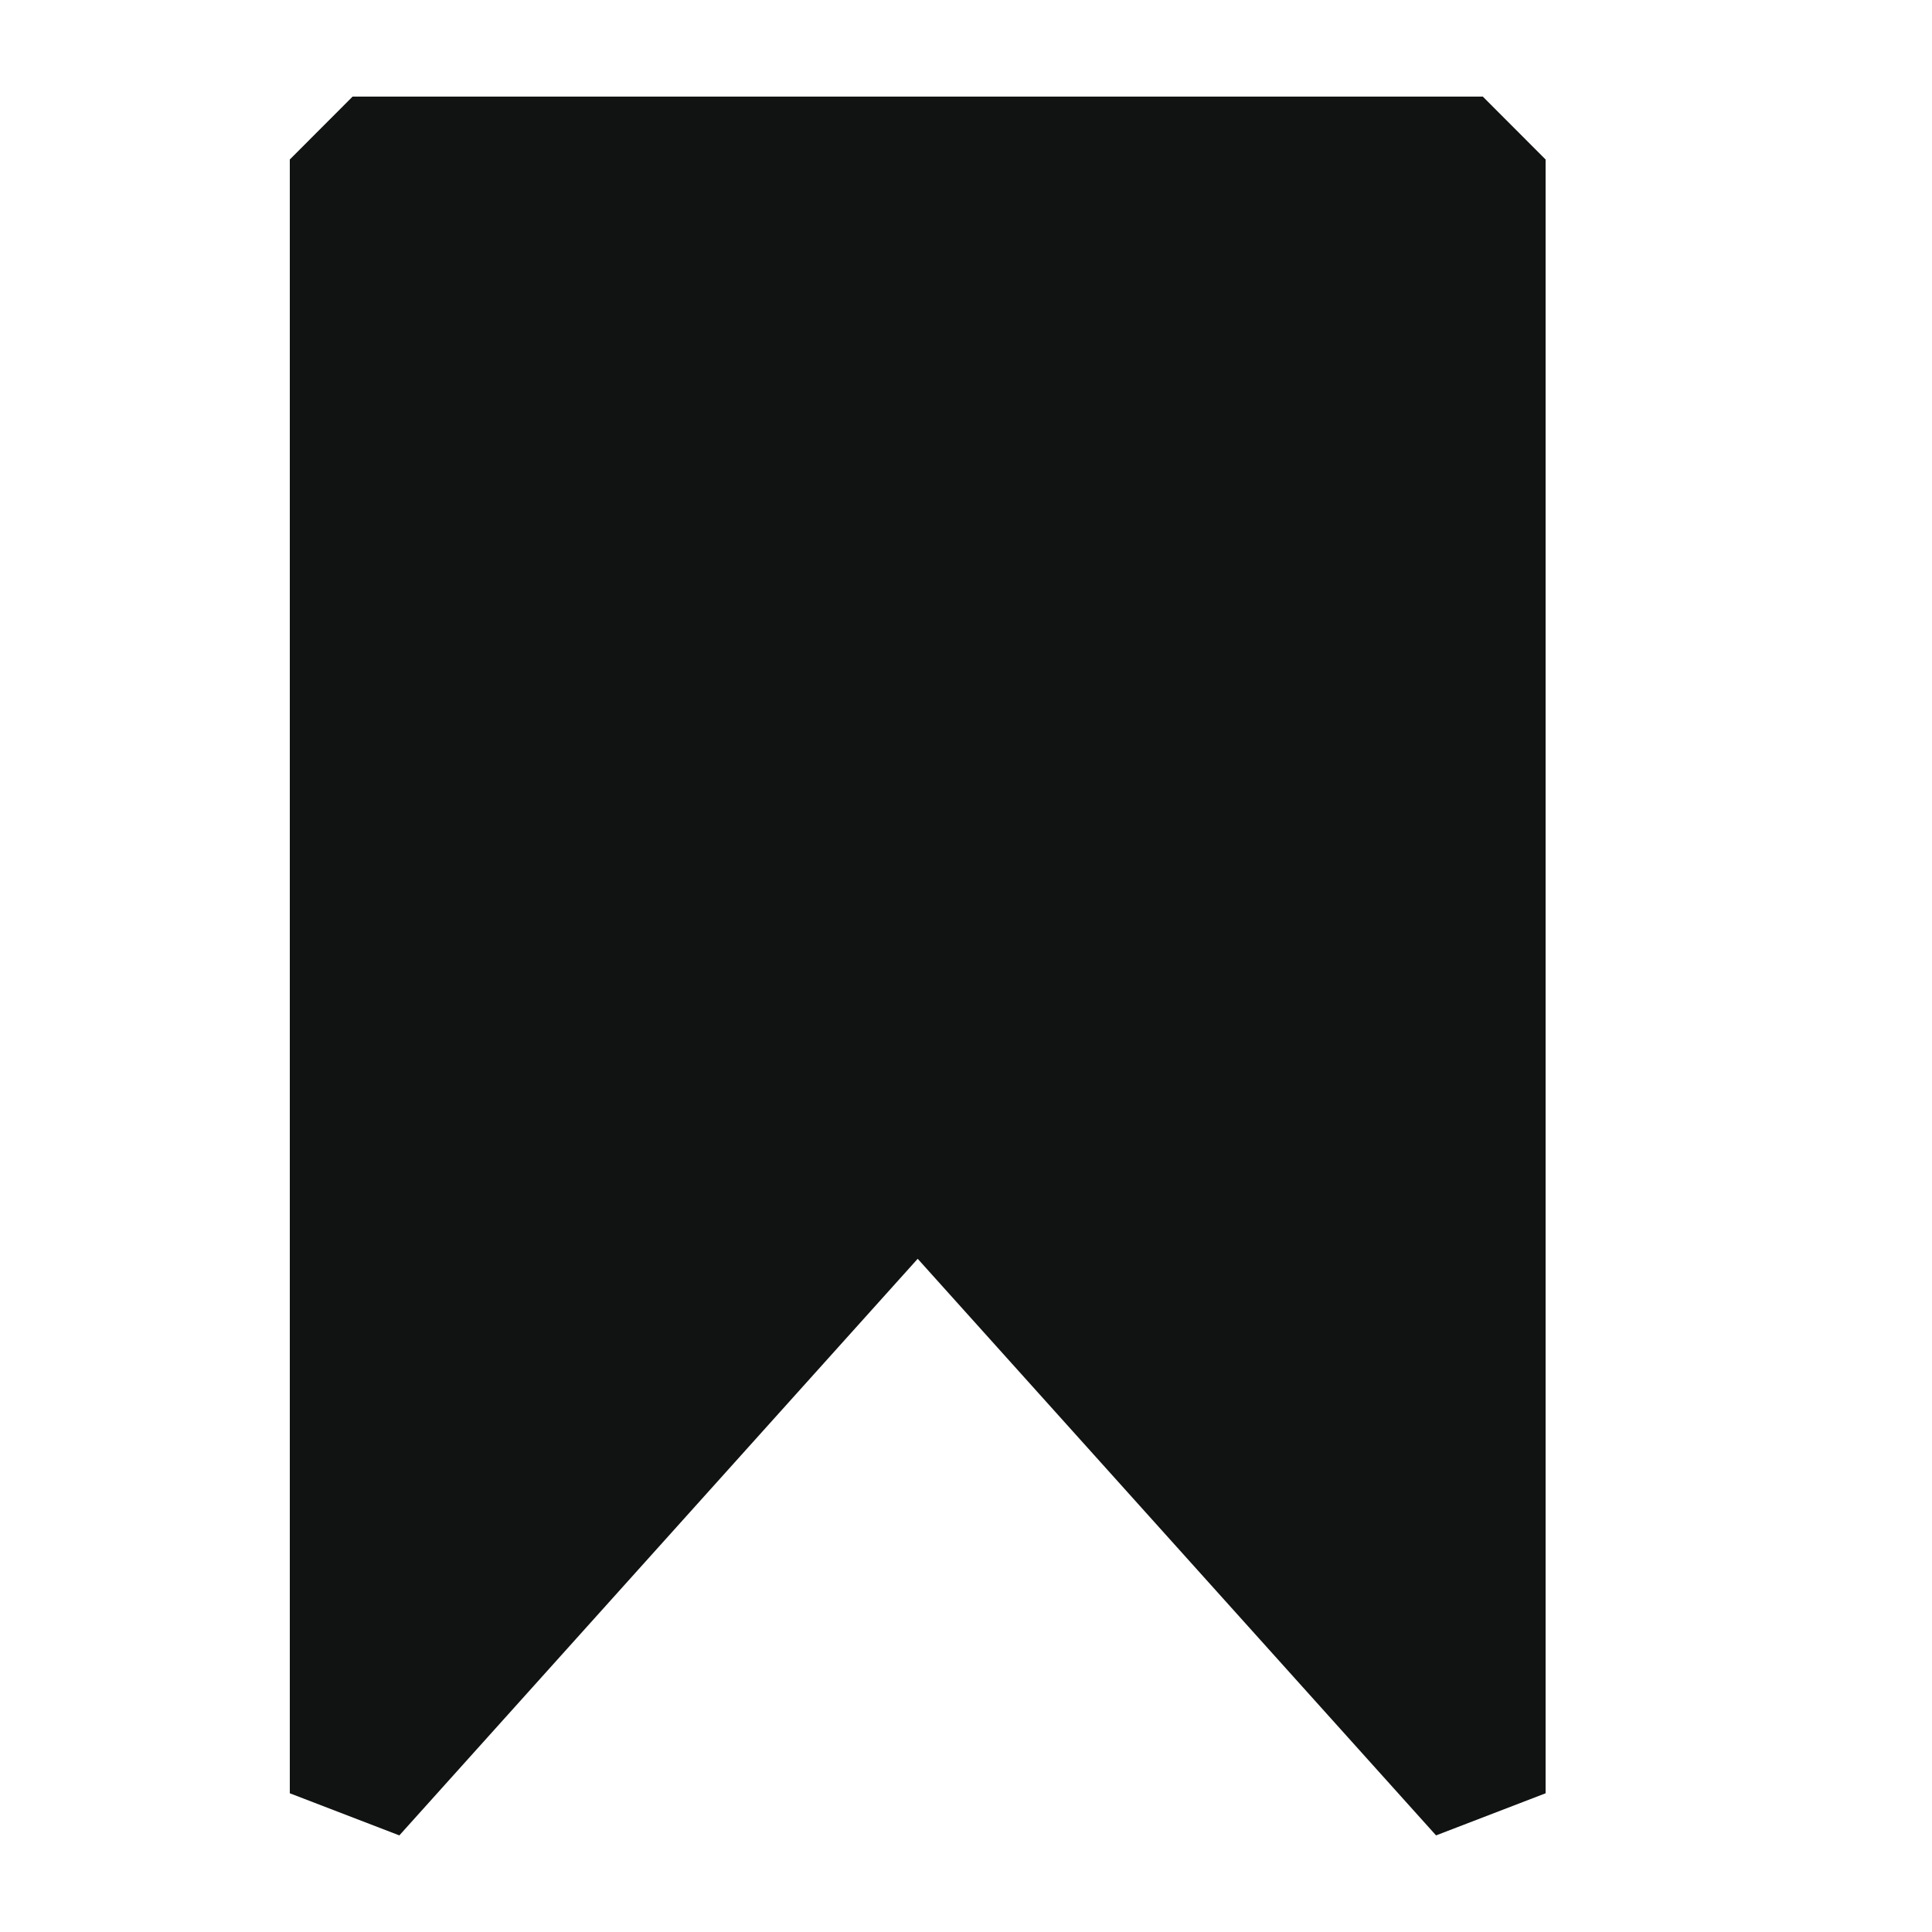 <svg width="20" height="20" viewBox="0 0 20 20" fill="none" xmlns="http://www.w3.org/2000/svg">
<path d="M15.35 1H3.65L3 1.651V18.564L4.134 19L9.5 13.031L14.866 19L16 18.564V1.651L15.35 1Z" fill="#111312"/>
</svg>
